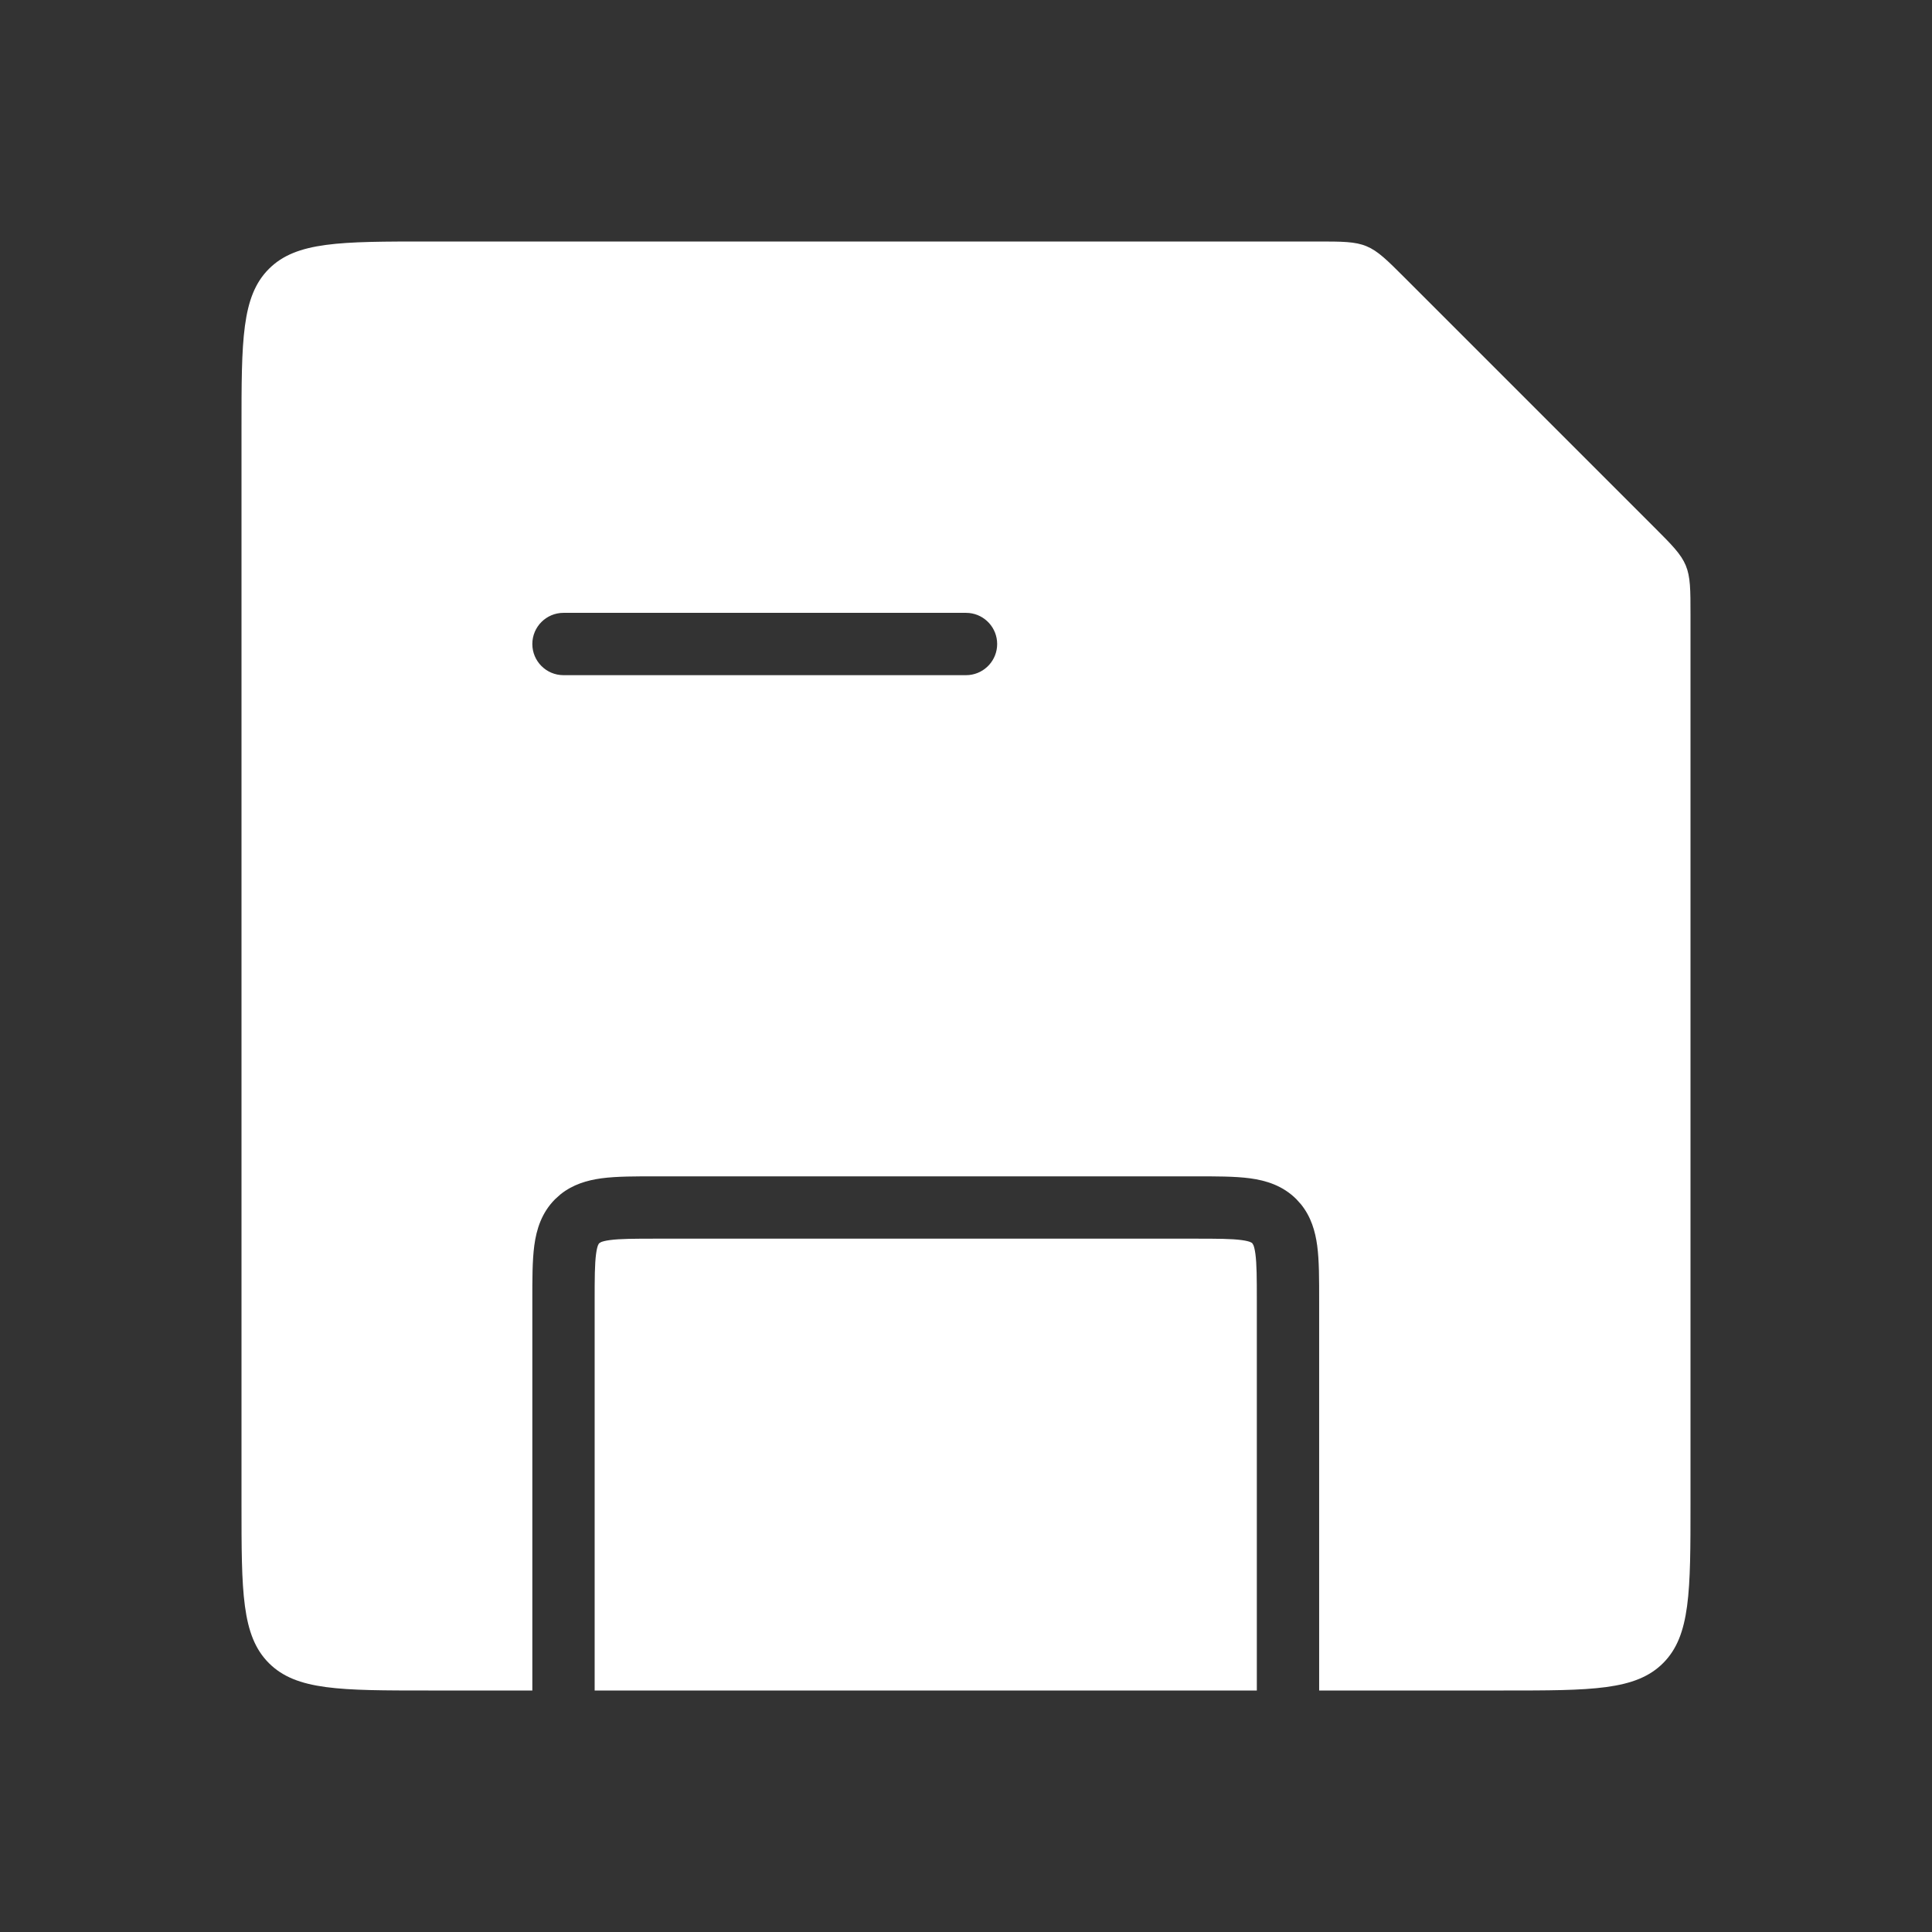 <svg width="62" height="62" viewBox="0 0 62 62" fill="none" xmlns="http://www.w3.org/2000/svg">
<rect x="0" y="0" width="62" height="62" fill="#333333" stroke="none"/>
<path d="M42.26 7.75C43.077 7.75 43.486 7.75 43.853 7.902C44.221 8.055 44.51 8.344 45.088 8.922L53.078 16.912C53.656 17.49 53.945 17.779 54.098 18.146C54.25 18.514 54.25 18.923 54.25 19.74V48.25C54.25 51.078 54.25 52.492 53.371 53.371C52.492 54.25 51.078 54.25 48.25 54.25H42.333V41.75C42.333 41.071 42.336 40.461 42.27 39.971C42.208 39.516 42.076 39.052 41.752 38.65L41.601 38.482C41.164 38.046 40.632 37.883 40.112 37.813C39.622 37.748 39.012 37.75 38.333 37.75H21.083C20.404 37.75 19.794 37.748 19.304 37.813C18.849 37.875 18.385 38.007 17.983 38.331L17.815 38.482C17.379 38.919 17.216 39.451 17.146 39.971C17.081 40.461 17.083 41.071 17.083 41.75V54.25H13.75C10.922 54.25 9.508 54.25 8.629 53.371C7.75 52.492 7.75 51.078 7.75 48.25V13.75C7.75 10.922 7.75 9.508 8.629 8.629C9.508 7.75 10.922 7.75 13.75 7.75H42.26ZM38.333 39.75C39.068 39.75 39.519 39.752 39.846 39.796C40.139 39.835 40.183 39.892 40.187 39.897L40.223 39.956C40.242 40.004 40.267 40.088 40.287 40.237C40.331 40.564 40.333 41.015 40.333 41.75V54.25H19.083V41.75C19.083 41.015 19.085 40.564 19.129 40.237C19.168 39.944 19.225 39.901 19.23 39.897L19.289 39.86C19.337 39.841 19.421 39.816 19.57 39.796C19.897 39.752 20.348 39.75 21.083 39.75H38.333ZM18.083 19.667C17.531 19.667 17.083 20.115 17.083 20.667C17.083 21.219 17.531 21.667 18.083 21.667H31L31.102 21.662C31.606 21.611 32 21.185 32 20.667C32 20.149 31.606 19.723 31.102 19.672L31 19.667H18.083Z" fill="white"/>
</svg>
